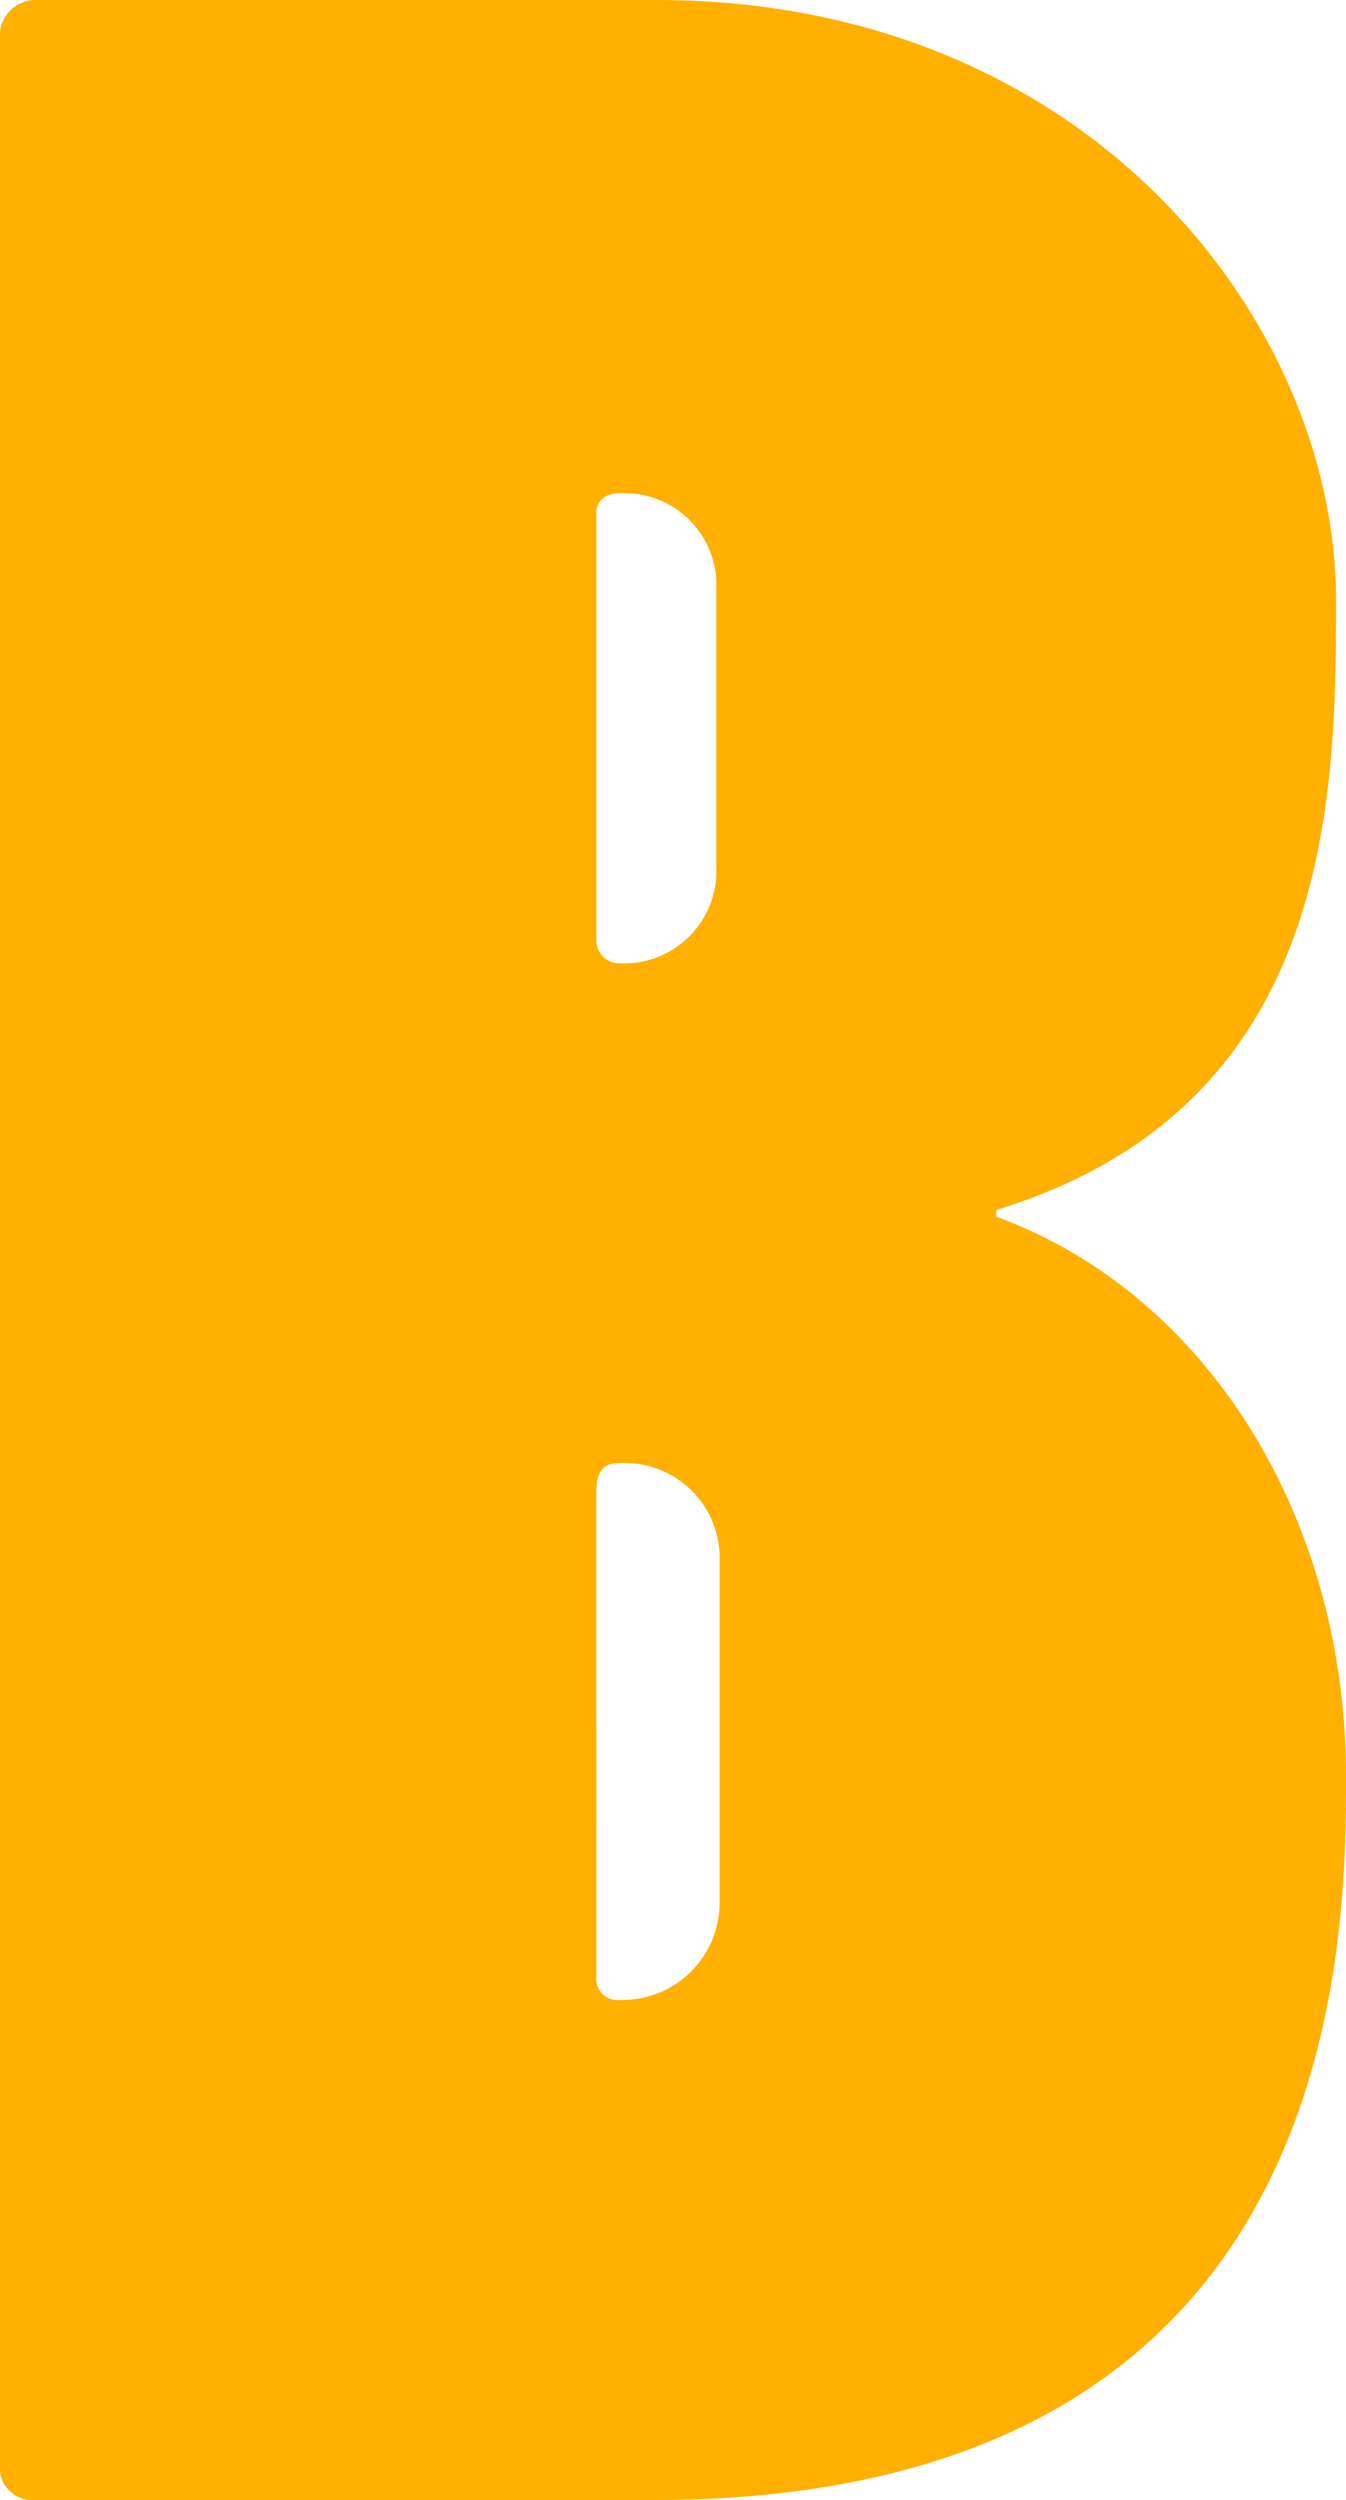 <svg xmlns="http://www.w3.org/2000/svg" width="42.48" height="78.861" viewBox="0 0 42.48 78.861">
  <path id="_25" data-name="25" d="M453.327,2.269a1.134,1.134,0,0,1,1.157-1.262h19.558c13.669,0,21.45,10.2,21.45,18.927,0,6.309-.105,15.982-10.725,19.242v.21c6.625,2.419,11.041,9.463,11.041,17.665,0,5.363-.1,22.817-21.871,22.817H454.379a1.022,1.022,0,0,1-1.052-1.157Zm18.822,28.39a.719.719,0,0,0,.736.736,2.916,2.916,0,0,0,3.049-3.049V19.3a2.9,2.9,0,0,0-3.049-2.734c-.421,0-.736.21-.736.631Zm0,32.7a.664.664,0,0,0,.736.736,3.074,3.074,0,0,0,3.154-3.049V50.006a3,3,0,0,0-3.26-2.839c-.421,0-.631.315-.631.841Z" transform="translate(-453.327 -1.007)" fill="#ffb000"/>
</svg>
